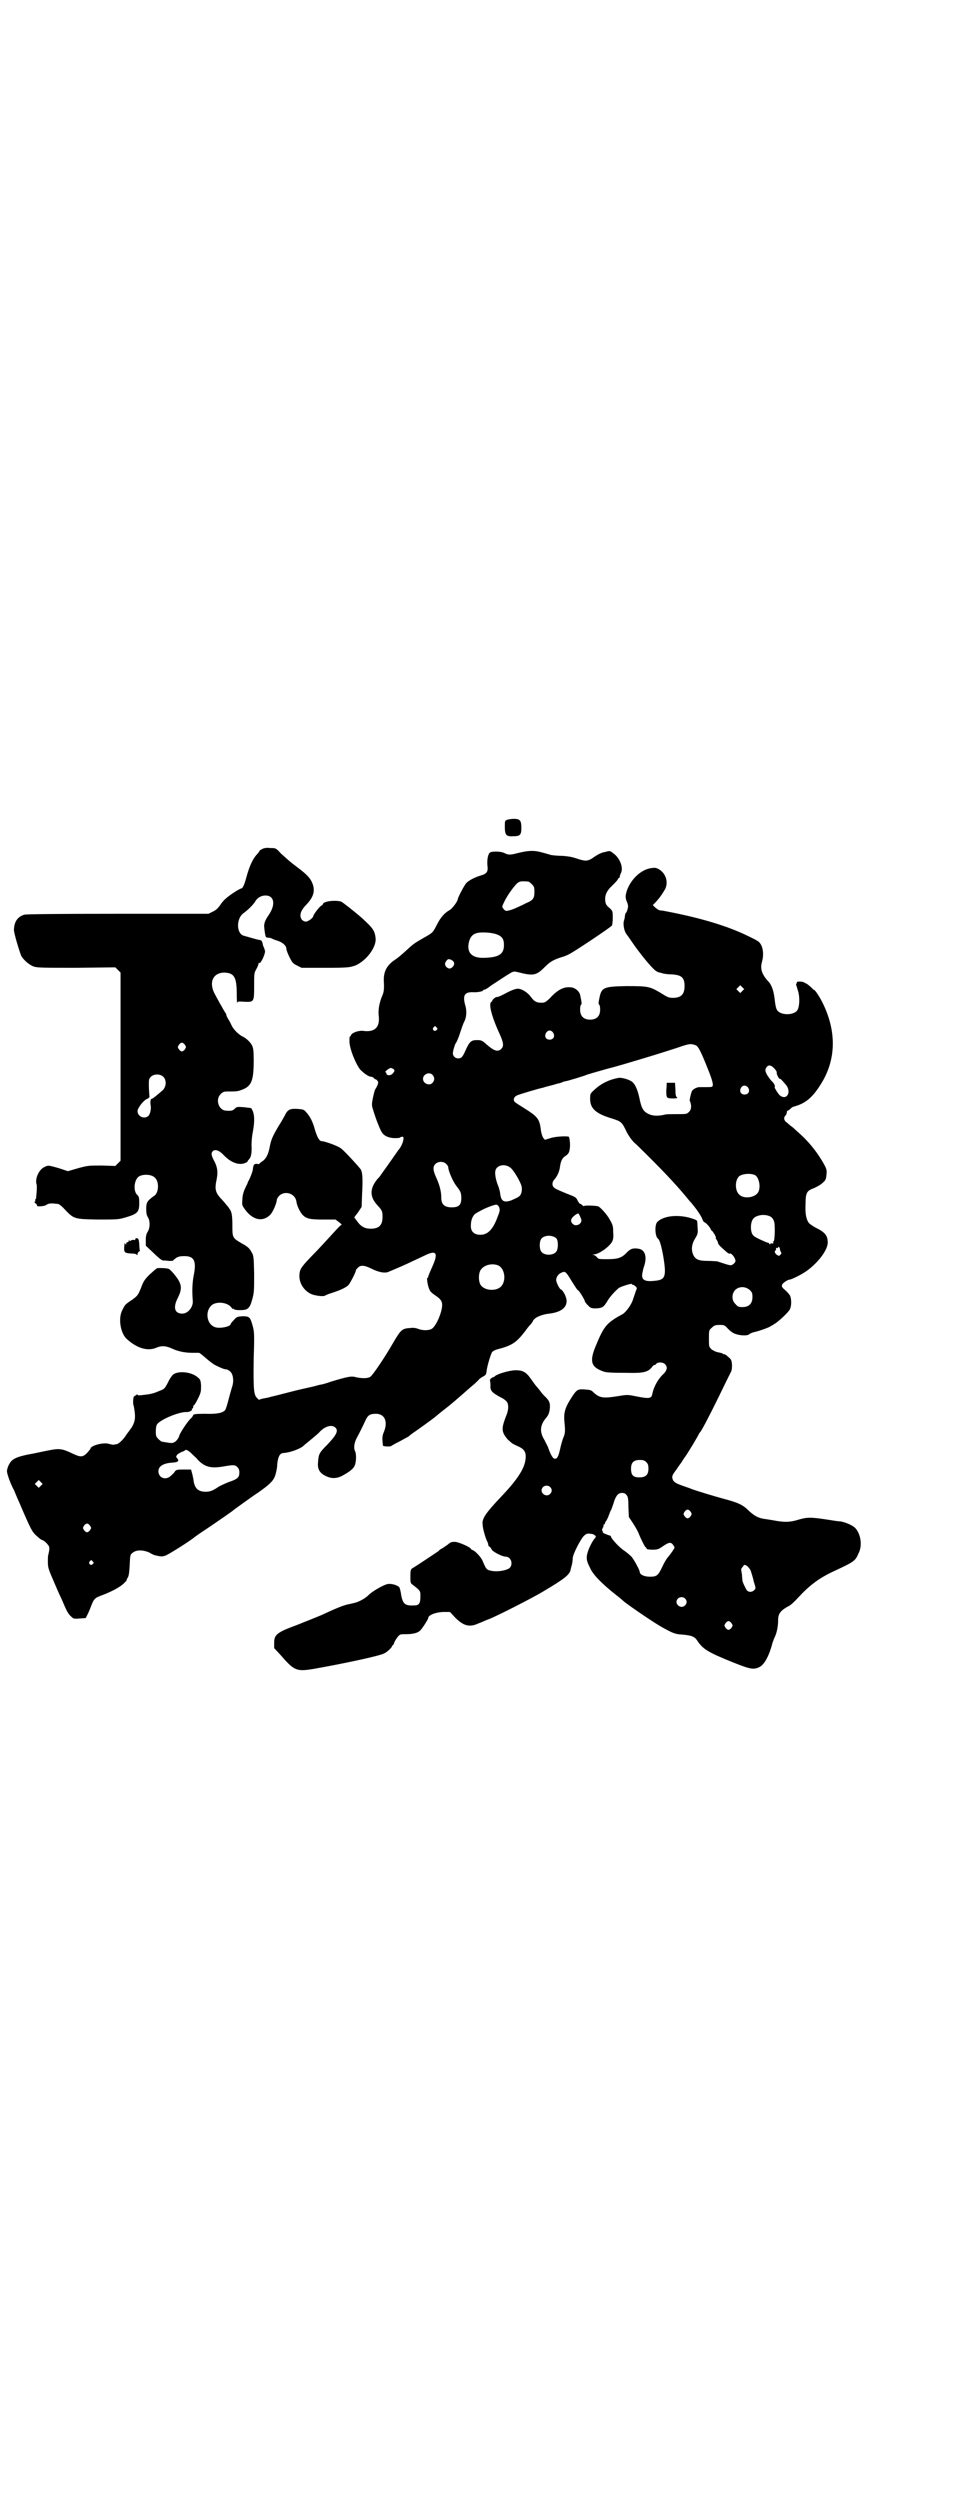 <?xml version="1.0" standalone="no"?>
<!DOCTYPE svg PUBLIC "-//W3C//DTD SVG 20010904//EN"
 "http://www.w3.org/TR/2001/REC-SVG-20010904/DTD/svg10.dtd">
<svg version="1.0" xmlns="http://www.w3.org/2000/svg"
 width="1111pt" height="2870pt" viewBox="0 0 1111 2870"
 preserveAspectRatio="xMidYMid meet">
<g transform="translate(0,2870) scale(0.5,-0.5)"
fill="#000000" stroke="none">
<path d="M1166 3858 c-6 -2 -6 -3 -6 -16 0 -19 3 -23 19 -22 16 0 19 3 19 19
0 17 -3 21 -17 21 -5 0 -12 -1 -15 -2z"/>
<path d="M603 3791 c-4 -2 -7 -4 -7 -5 0 -1 -3 -5 -6 -8 -10 -11 -17 -28 -23
-49 -5 -19 -9 -29 -13 -29 -3 0 -28 -16 -35 -23 -4 -3 -10 -10 -13 -15 -5 -7
-10 -12 -17 -15 l-10 -5 -208 0 c-149 0 -210 -1 -215 -2 -16 -5 -23 -16 -24
-34 -1 -6 13 -52 17 -61 6 -10 18 -20 28 -24 9 -3 21 -3 99 -3 l89 1 6 -6 6
-6 0 -216 0 -216 -6 -6 -6 -6 -31 1 c-30 0 -32 0 -54 -6 l-24 -7 -21 7 c-25 7
-24 7 -34 2 -12 -6 -21 -27 -17 -39 1 -3 1 -11 -1 -31 0 -2 -1 -4 -2 -4 0 0
-1 -1 0 -2 1 -1 0 -2 -1 -3 -2 -1 -1 -2 2 -4 2 -2 4 -4 3 -5 -2 -3 18 -2 22 2
3 2 7 3 12 3 4 0 10 -1 13 -1 3 0 9 -4 17 -13 21 -22 22 -22 76 -23 45 0 47 0
64 5 27 8 31 12 31 33 0 12 -1 15 -4 18 -9 7 -9 29 0 40 7 9 32 9 40 0 10 -9
9 -34 -1 -41 -17 -12 -19 -16 -19 -30 0 -11 1 -15 4 -20 5 -8 5 -23 0 -32 -4
-6 -5 -11 -5 -20 l0 -13 18 -17 c9 -9 19 -17 21 -17 1 0 8 0 14 -1 5 0 10 0
10 1 0 1 3 3 7 6 5 3 9 4 19 4 22 0 28 -11 21 -45 -3 -16 -4 -34 -2 -58 1 -14
-11 -29 -24 -29 -18 0 -22 14 -10 37 10 20 9 31 -6 50 -7 9 -13 15 -16 16 -7
2 -27 2 -27 1 0 -1 -1 -2 -2 -2 -1 0 -7 -6 -15 -13 -11 -11 -14 -16 -19 -30
-7 -17 -8 -18 -20 -27 -17 -11 -17 -12 -23 -24 -10 -19 -4 -53 10 -66 24 -22
49 -29 69 -20 12 5 22 4 37 -3 13 -6 29 -9 45 -9 6 0 13 0 15 0 2 0 9 -6 17
-13 7 -6 16 -13 20 -15 16 -8 22 -10 26 -10 2 0 6 -2 9 -5 7 -6 9 -23 4 -36
-1 -4 -5 -17 -8 -29 -3 -11 -6 -22 -8 -24 -6 -6 -18 -9 -46 -8 -21 0 -27 -1
-27 -3 0 -1 -3 -6 -7 -9 -9 -10 -22 -30 -25 -38 -1 -5 -5 -10 -8 -13 -7 -5 -8
-5 -26 -2 -1 0 -4 1 -6 1 -1 0 -5 3 -8 6 -5 5 -6 7 -6 17 0 8 1 14 3 17 8 11
51 29 68 28 7 0 14 4 12 7 -1 0 -1 1 1 1 1 0 2 2 2 4 0 2 1 4 2 4 1 0 5 7 9
15 7 14 7 17 7 30 -1 13 -2 14 -8 19 -14 12 -42 15 -55 7 -3 -2 -9 -10 -13
-19 -8 -15 -8 -15 -21 -20 -14 -6 -20 -7 -38 -9 -8 -1 -11 -1 -11 1 0 1 -1 1
-3 -1 -2 -1 -4 -3 -5 -3 -2 -1 -3 -18 -1 -21 1 -3 4 -21 3 -29 0 -8 -6 -21
-11 -26 -1 -2 -5 -7 -8 -11 -7 -12 -19 -23 -24 -23 -2 0 -5 -1 -7 -1 -2 0 -6
1 -10 2 -12 4 -42 -4 -42 -11 0 -1 -4 -5 -8 -10 -10 -10 -15 -10 -34 -1 -23
11 -30 12 -54 7 -12 -2 -32 -7 -45 -9 -30 -6 -40 -11 -46 -23 -3 -5 -5 -12 -5
-16 0 -6 9 -31 16 -43 1 -2 6 -15 12 -28 27 -63 30 -69 41 -78 5 -5 11 -9 12
-9 2 0 6 -3 10 -7 6 -7 7 -8 6 -17 -1 -5 -2 -10 -2 -10 -1 -1 -1 -8 -1 -16 0
-12 1 -16 11 -39 6 -14 14 -33 18 -41 4 -8 9 -21 12 -27 3 -7 8 -15 12 -18 6
-6 7 -6 20 -5 l14 1 5 10 c3 6 5 12 6 14 8 21 9 22 28 29 21 8 40 18 49 27 4
4 7 7 6 7 0 0 0 2 2 5 3 4 4 12 5 29 1 23 1 25 7 29 8 7 24 7 39 0 6 -4 12 -6
13 -6 12 -3 16 -3 22 -1 6 1 62 37 67 42 1 1 7 5 14 10 26 17 69 47 73 50 3 3
52 38 60 43 27 19 34 26 39 38 2 6 5 18 5 27 2 18 6 26 15 26 15 1 40 10 47
18 2 2 10 8 17 14 7 6 16 13 19 17 13 13 28 17 36 9 7 -7 2 -17 -19 -39 -17
-17 -20 -21 -21 -38 -2 -16 2 -25 14 -32 14 -8 27 -9 42 -1 18 10 25 16 28 23
4 9 4 27 1 33 -4 7 -2 20 4 31 6 11 11 21 19 38 6 14 11 17 25 17 20 0 28 -18
18 -42 -4 -9 -4 -15 -2 -31 0 -2 17 -3 19 -1 1 1 10 6 20 11 9 5 18 10 20 11
2 2 7 6 13 10 9 6 42 30 47 34 1 1 13 11 26 21 13 10 30 25 38 32 7 6 18 16
23 20 5 4 11 10 14 13 2 3 7 6 11 8 5 3 6 4 7 11 1 12 10 41 13 45 2 2 7 5 12
6 34 9 43 15 64 42 4 6 10 13 12 15 2 2 5 6 6 9 5 8 20 14 37 16 26 3 40 13
40 29 0 9 -8 25 -14 27 -3 2 -10 16 -10 21 0 7 5 14 12 17 9 4 10 3 24 -20 7
-11 13 -21 15 -21 3 -2 15 -22 15 -25 0 -1 3 -5 7 -9 6 -6 7 -7 19 -7 14 1 17
2 27 19 7 11 19 23 25 28 7 4 30 11 30 9 0 -1 1 -2 3 -2 1 0 4 -2 6 -4 3 -3 3
-4 0 -10 -1 -4 -4 -12 -6 -18 -3 -12 -16 -30 -24 -35 -37 -20 -43 -27 -62 -73
-15 -36 -11 -49 18 -59 5 -2 16 -3 55 -3 37 -1 47 2 56 13 2 3 4 5 6 5 1 0 3
1 4 3 4 4 15 4 20 -1 7 -7 5 -15 -6 -25 -11 -11 -20 -28 -23 -43 -2 -11 -6
-12 -37 -6 -19 4 -21 4 -39 1 -37 -6 -45 -5 -59 8 -6 6 -8 6 -22 7 -14 1 -17
-1 -27 -16 -17 -26 -20 -37 -18 -59 2 -20 2 -26 -3 -37 -2 -5 -5 -16 -7 -25
-4 -19 -8 -25 -15 -21 -4 3 -9 14 -13 26 -1 2 -5 10 -8 16 -12 19 -10 35 5 52
4 5 6 10 7 17 2 15 0 21 -12 32 -1 1 -6 6 -10 12 -4 5 -9 11 -10 12 -1 1 -6 8
-11 15 -11 16 -19 20 -35 20 -13 0 -41 -8 -47 -13 -2 -2 -4 -3 -5 -3 -1 0 -4
-2 -6 -4 -1 -2 -2 -4 -1 -4 0 0 1 -5 1 -10 -1 -13 3 -17 23 -28 7 -3 13 -8 15
-11 4 -6 4 -18 -2 -32 -9 -23 -10 -31 -5 -42 3 -5 8 -12 11 -14 3 -3 7 -6 8
-7 2 -1 7 -4 12 -6 14 -6 19 -12 19 -24 0 -24 -16 -50 -58 -94 -34 -36 -43
-49 -41 -62 0 -9 7 -33 11 -40 1 -2 2 -5 2 -7 0 -1 1 -4 3 -4 1 -1 4 -4 5 -7
3 -5 24 -16 32 -16 12 0 18 -17 9 -26 -6 -5 -24 -9 -39 -7 -12 2 -14 3 -19 14
-2 4 -4 10 -6 13 -3 6 -16 20 -21 21 -2 1 -4 2 -4 3 0 3 -26 15 -36 16 -8 0
-10 0 -18 -7 -5 -3 -11 -8 -14 -9 -2 -1 -5 -3 -6 -5 -3 -2 -49 -33 -61 -40 -3
-2 -4 -5 -4 -18 0 -15 0 -16 6 -20 18 -14 17 -14 17 -27 0 -15 -3 -20 -14 -20
-21 -1 -26 3 -30 23 -1 8 -3 16 -4 18 -3 5 -18 10 -28 8 -9 -2 -36 -17 -45
-27 -9 -8 -23 -15 -34 -17 -5 -1 -8 -2 -9 -2 -12 -2 -33 -11 -63 -25 -7 -3
-34 -14 -57 -23 -46 -17 -52 -22 -52 -41 l0 -12 14 -15 c32 -37 37 -39 75 -33
63 11 154 30 164 36 7 3 19 15 18 17 -1 0 -1 1 1 1 1 0 3 3 4 7 1 3 5 9 8 13
5 6 6 6 19 6 16 0 27 3 32 8 4 3 19 26 19 29 0 7 18 14 37 14 l13 0 12 -13
c19 -19 33 -23 54 -13 6 2 16 7 22 9 17 6 103 50 126 64 49 29 60 38 63 49 0
2 2 8 3 12 1 4 2 11 2 15 0 9 17 42 25 51 5 5 8 6 12 6 9 -1 10 -1 14 -4 3 -3
3 -3 -1 -8 -3 -3 -8 -12 -12 -21 -8 -20 -8 -27 2 -46 6 -15 29 -38 61 -63 9
-7 17 -14 18 -15 17 -13 68 -48 88 -59 24 -13 28 -15 46 -16 20 -2 27 -4 34
-15 13 -19 25 -26 82 -49 40 -16 47 -17 61 -10 11 6 22 27 29 55 1 2 3 9 6 15
4 9 7 23 7 37 0 16 6 23 27 34 3 2 12 10 19 18 26 28 48 45 83 61 47 22 48 23
56 41 9 18 5 44 -8 58 -6 6 -22 13 -34 15 -6 0 -16 2 -23 3 -45 7 -52 7 -73 1
-19 -6 -31 -6 -50 -3 -5 1 -17 3 -24 4 -18 2 -27 7 -41 20 -13 13 -24 18 -54
26 -26 7 -65 19 -76 23 -4 2 -14 5 -22 8 -17 6 -21 9 -23 17 -1 6 1 9 10 21 3
5 7 10 9 13 2 2 5 8 8 12 7 9 34 54 34 56 0 0 1 2 3 4 4 5 19 33 43 82 12 25
24 49 26 53 4 7 4 11 4 20 -1 11 -2 12 -9 18 -4 4 -8 6 -9 6 -1 -1 -2 0 -3 1
-1 1 -5 2 -10 3 -6 1 -12 4 -16 7 -6 6 -6 6 -6 25 0 19 0 19 7 25 5 5 8 6 17
6 11 0 12 0 20 -9 5 -5 11 -10 18 -12 12 -4 28 -4 31 0 1 1 7 4 13 5 12 3 35
11 37 14 1 0 4 2 7 4 8 4 33 27 36 34 4 7 4 25 0 32 -2 3 -7 9 -11 12 -7 6 -8
8 -7 12 1 4 13 12 17 12 5 0 32 14 41 21 27 20 47 48 47 64 0 16 -6 24 -29 35
-7 4 -14 9 -15 11 -6 9 -8 22 -7 42 0 27 3 31 19 37 7 3 16 8 20 12 7 6 8 8 9
18 1 10 1 13 -5 24 -16 29 -37 55 -63 77 -6 6 -12 11 -14 12 -1 1 -5 4 -8 7
-8 5 -9 12 -4 17 2 2 3 5 3 7 0 2 1 4 2 4 1 0 4 2 7 5 2 2 5 4 6 4 27 7 43 20
62 50 37 57 38 124 4 191 -7 14 -19 31 -19 27 0 0 -3 3 -7 7 -5 4 -9 8 -11 8
-2 1 -3 2 -4 2 -2 3 -17 3 -17 1 0 -2 -1 -3 -1 -4 -1 -1 -1 -3 0 -4 0 -1 1 -2
1 -3 0 -1 1 -2 1 -4 6 -15 6 -37 1 -48 -7 -14 -41 -14 -48 0 -2 3 -4 14 -5 24
-2 19 -7 32 -13 39 -16 17 -21 30 -16 47 5 18 2 38 -8 46 -4 3 -9 6 -37 19
-47 21 -107 38 -182 52 -3 0 -6 1 -8 1 -2 0 -6 3 -10 6 l-6 6 6 6 c9 10 13 15
22 30 8 15 3 35 -12 45 -8 5 -10 5 -19 4 -24 -3 -48 -26 -57 -53 -3 -11 -3
-13 -1 -21 2 -4 4 -10 4 -12 1 -4 -3 -17 -5 -17 -1 0 -1 -3 -2 -6 0 -3 -1 -8
-2 -11 -3 -8 0 -24 5 -31 3 -4 8 -11 12 -17 21 -31 49 -64 56 -68 4 -3 8 -4 9
-4 0 0 2 0 4 -1 2 -1 12 -3 21 -3 25 -1 32 -7 32 -27 0 -19 -8 -27 -27 -27
-10 0 -13 2 -29 12 -24 14 -28 15 -77 15 -54 -1 -58 -3 -63 -29 -2 -9 -2 -13
0 -14 1 0 2 -5 2 -11 0 -15 -8 -23 -23 -23 -15 0 -23 8 -23 23 0 6 1 11 2 11
2 1 2 5 -2 23 -2 8 -11 16 -20 17 -15 2 -28 -3 -45 -20 -10 -11 -16 -15 -20
-15 -14 -1 -20 2 -28 13 -7 10 -21 19 -30 19 -5 0 -14 -3 -27 -10 -11 -6 -20
-10 -22 -9 -2 0 -10 -6 -10 -9 0 0 0 -2 -2 -2 -7 -5 1 -35 20 -76 8 -18 9 -26
3 -32 -8 -8 -17 -5 -35 11 -9 8 -11 9 -21 9 -13 0 -17 -3 -26 -23 -7 -16 -10
-19 -17 -19 -8 0 -14 7 -12 15 1 7 5 19 7 21 1 1 3 6 6 13 8 24 10 30 13 36 5
9 6 25 2 37 -6 22 -2 30 16 30 12 -1 25 2 25 4 0 1 2 2 4 2 1 0 8 4 14 9 14 9
33 22 45 29 7 4 9 4 17 2 35 -9 42 -8 61 11 13 13 20 17 38 23 8 2 17 6 20 8
9 4 96 62 97 65 1 1 2 9 2 17 0 14 0 16 -5 21 -9 8 -11 10 -12 17 -2 13 2 24
16 37 7 7 13 13 13 15 0 1 1 2 2 2 1 0 2 1 2 3 0 1 1 5 3 9 6 12 -3 35 -18 45
-7 6 -8 6 -18 3 -8 -1 -16 -5 -25 -11 -15 -11 -20 -11 -41 -4 -12 4 -20 5 -32
6 -9 0 -21 1 -27 2 -6 2 -17 5 -25 7 -16 4 -29 3 -53 -3 -15 -4 -20 -4 -28 0
-9 5 -31 5 -35 1 -4 -5 -6 -16 -5 -29 2 -14 -1 -19 -15 -23 -14 -4 -29 -12
-34 -18 -5 -6 -19 -33 -19 -36 0 -5 -12 -21 -18 -25 -13 -7 -22 -18 -30 -34
-10 -19 -9 -18 -30 -30 -19 -11 -23 -13 -37 -26 -12 -11 -22 -20 -33 -27 -16
-12 -23 -26 -22 -47 1 -19 0 -25 -4 -34 -6 -14 -9 -30 -8 -43 4 -28 -8 -40
-34 -37 -11 2 -27 -4 -29 -9 -1 -2 -2 -4 -3 -4 -1 0 -1 -5 -1 -11 0 -17 15
-53 25 -65 8 -8 19 -16 24 -16 2 0 5 -1 7 -3 1 -2 3 -3 4 -3 2 0 6 -5 6 -7 0
-4 -4 -12 -6 -15 -2 -2 -4 -11 -6 -20 -3 -15 -3 -18 0 -27 3 -10 8 -25 11 -32
1 -2 3 -8 5 -12 6 -15 14 -20 31 -22 7 0 14 0 15 1 0 1 3 2 5 2 7 3 2 -19 -9
-31 -2 -3 -30 -43 -36 -51 -3 -4 -7 -11 -11 -14 -19 -23 -19 -42 0 -62 10 -11
11 -13 11 -26 0 -19 -8 -27 -27 -27 -14 0 -23 5 -32 18 l-6 8 9 12 8 12 1 29
c2 36 1 50 -3 57 -3 5 -38 43 -45 48 -7 6 -38 17 -45 17 -5 0 -10 9 -15 25 -5
19 -11 31 -20 41 -5 6 -6 7 -20 8 -18 1 -23 -1 -30 -16 -2 -3 -7 -13 -13 -22
-15 -25 -18 -33 -21 -48 -3 -18 -9 -29 -17 -34 -4 -3 -7 -5 -7 -6 0 -1 -3 -1
-6 0 -6 0 -8 -2 -9 -13 0 -4 -8 -24 -11 -28 0 -1 -1 -2 -1 -3 0 -1 -3 -6 -6
-13 -3 -6 -6 -16 -6 -24 -1 -12 -1 -14 4 -21 18 -27 42 -33 60 -15 6 6 15 27
15 34 0 2 3 7 6 10 13 12 36 5 39 -13 1 -10 8 -24 14 -31 9 -9 16 -11 48 -11
l28 0 8 -6 c4 -3 7 -6 6 -6 -2 0 -11 -10 -22 -22 -11 -12 -31 -34 -44 -47 -30
-31 -31 -34 -31 -51 1 -17 12 -32 27 -39 9 -4 28 -6 31 -4 2 1 8 4 15 6 19 6
35 13 40 19 5 6 17 30 17 34 0 1 2 3 5 6 6 6 15 5 31 -3 18 -9 33 -11 41 -6 3
1 12 5 19 8 12 5 23 10 61 28 28 14 33 7 18 -26 -5 -11 -9 -21 -9 -22 0 -2 -1
-3 -2 -3 -2 0 1 -20 5 -27 1 -4 7 -9 13 -13 12 -8 16 -13 16 -22 0 -17 -14
-49 -24 -55 -7 -4 -21 -4 -31 0 -5 2 -11 3 -18 2 -19 -1 -22 -4 -39 -33 -20
-35 -48 -76 -53 -79 -6 -4 -19 -4 -33 -1 -10 3 -17 2 -57 -10 -11 -4 -22 -7
-24 -7 -2 0 -11 -3 -20 -5 -9 -2 -32 -7 -51 -12 -19 -5 -39 -10 -44 -11 -5 -2
-13 -3 -18 -4 -4 -1 -8 -2 -8 -3 0 -1 -2 1 -5 4 -8 7 -9 20 -8 93 2 57 1 61
-3 75 -5 18 -7 20 -23 20 -11 -1 -13 -1 -19 -8 -5 -5 -8 -9 -8 -10 0 -6 -26
-11 -36 -7 -18 6 -23 33 -10 48 10 12 37 10 47 -2 2 -3 4 -5 5 -4 1 1 2 0 2
-1 0 -1 5 -2 14 -2 18 0 22 4 28 26 4 15 4 20 4 58 -1 41 -1 41 -7 51 -4 7 -8
11 -21 18 -22 13 -22 13 -22 42 0 24 -2 32 -7 38 -1 2 -4 6 -7 9 -3 4 -9 11
-14 16 -11 13 -13 20 -8 43 3 16 2 27 -6 42 -7 13 -7 18 -3 22 5 5 15 2 25 -9
17 -18 37 -25 52 -17 3 2 4 3 3 3 0 0 1 2 3 4 5 5 7 15 6 33 0 8 1 21 3 30 5
28 4 44 -4 55 -1 0 -8 1 -17 2 -14 1 -16 1 -20 -3 -5 -5 -8 -6 -20 -5 -17 0
-26 25 -13 38 5 5 8 6 15 6 20 0 24 0 34 4 22 8 27 21 27 67 0 23 -1 29 -4 35
-4 8 -14 17 -23 21 -9 5 -19 15 -24 25 -2 5 -6 12 -8 15 -2 3 -4 8 -4 9 0 2
-1 4 -2 4 0 1 -5 8 -9 16 -5 8 -11 20 -15 27 -15 27 -5 50 22 50 22 -1 28 -10
28 -49 0 -14 1 -23 1 -21 1 4 2 4 17 3 22 -1 22 0 22 37 0 28 0 29 5 38 3 5 5
11 5 12 0 2 1 3 2 2 3 -2 14 21 13 28 -1 3 -2 6 -2 7 -1 0 -2 4 -3 7 -1 7 -3
11 -8 11 -3 0 -26 7 -37 10 -16 6 -16 39 0 51 11 8 20 17 26 25 6 11 15 16 25
16 20 0 24 -20 8 -44 -9 -13 -11 -19 -11 -27 1 -13 3 -25 5 -25 0 0 3 -1 6 -1
2 0 6 -1 9 -3 2 -1 8 -3 14 -5 10 -4 17 -11 17 -17 0 -3 3 -11 7 -19 7 -14 8
-15 18 -20 l10 -5 55 0 c53 0 55 1 68 5 26 11 50 43 47 64 -2 17 -7 23 -31 45
-17 15 -44 36 -48 38 -13 4 -42 1 -42 -6 0 -1 -2 -2 -3 -3 -4 -1 -19 -21 -19
-24 0 -4 -12 -13 -17 -13 -3 0 -7 2 -9 4 -7 9 -4 21 10 35 16 17 20 30 15 46
-5 14 -12 22 -36 40 -20 15 -21 17 -37 31 -12 13 -12 13 -25 13 -8 1 -14 0
-18 -2z m611 -75 c1 0 5 -3 8 -6 5 -5 6 -7 6 -17 0 -16 -3 -20 -20 -27 -7 -4
-17 -8 -21 -10 -4 -2 -12 -5 -16 -6 -8 -2 -9 -2 -13 2 -5 6 -5 6 0 16 7 16 27
43 33 46 5 3 9 3 23 2z m-73 -121 c13 -5 17 -11 17 -25 0 -20 -11 -28 -43 -29
-31 -2 -44 12 -37 38 5 16 14 21 37 20 9 0 20 -2 26 -4z m-102 -60 c6 -4 6
-10 1 -15 -5 -6 -12 -4 -16 2 -2 5 -2 6 1 11 4 6 7 6 14 2z m667 -70 l-5 -5
-4 4 -5 5 4 4 5 5 4 -4 5 -5 -4 -4z m-703 -84 c3 -3 3 -3 0 -6 -4 -5 -11 1 -7
6 4 4 4 4 7 0z m268 -12 c5 -8 1 -16 -8 -16 -9 0 -13 8 -8 16 2 3 5 5 8 5 3 0
6 -2 8 -5z m-846 -28 c3 -5 3 -5 0 -10 -2 -3 -5 -5 -7 -5 -2 0 -5 2 -7 5 -3 5
-3 5 0 10 2 3 5 5 7 5 2 0 5 -2 7 -5z m1174 -1 c6 -3 12 -15 29 -58 10 -25 12
-35 8 -37 -1 -1 -8 -1 -14 -1 -6 0 -13 0 -15 0 -6 0 -15 -5 -17 -9 -3 -7 -6
-22 -5 -23 1 0 2 -5 3 -10 0 -8 -1 -11 -5 -15 -5 -5 -6 -5 -27 -5 -13 0 -25 0
-28 -1 -15 -4 -29 -3 -37 1 -13 6 -17 13 -22 38 -4 18 -9 29 -15 35 -6 6 -26
12 -34 10 -21 -4 -39 -13 -53 -26 -11 -10 -11 -10 -11 -22 0 -22 13 -34 50
-45 22 -7 23 -8 34 -31 4 -8 11 -18 17 -24 6 -5 23 -22 38 -37 38 -38 65 -67
90 -98 2 -2 5 -5 6 -7 8 -9 19 -25 22 -32 2 -5 4 -9 5 -9 3 0 14 -12 15 -16 1
-2 2 -4 3 -4 1 0 3 -4 6 -8 2 -4 4 -8 3 -8 -1 0 0 -2 2 -5 2 -3 3 -6 3 -7 0
-2 4 -7 10 -12 14 -13 15 -13 18 -12 4 0 12 -11 12 -17 0 -4 -7 -10 -11 -10
-3 0 -10 2 -31 9 -2 0 -11 1 -21 1 -21 0 -29 3 -34 14 -5 11 -4 24 4 37 6 10
7 12 6 25 -1 18 0 16 -6 19 -33 13 -72 10 -87 -6 -6 -7 -5 -33 2 -38 4 -3 8
-18 12 -40 8 -49 5 -55 -23 -57 -22 -2 -29 4 -24 22 0 2 2 9 4 15 6 21 0 35
-14 37 -12 2 -18 0 -26 -8 -12 -13 -21 -16 -45 -16 -18 0 -21 0 -24 4 -2 3 -6
5 -8 6 -5 0 -5 0 1 1 11 0 36 18 42 30 2 4 3 11 2 21 0 14 -1 17 -8 29 -5 10
-21 28 -26 30 -3 2 -33 3 -33 1 0 -1 -2 0 -4 2 -2 2 -4 3 -5 3 -1 0 -4 4 -6 8
-3 7 -5 8 -26 16 -12 5 -24 10 -26 12 -7 4 -7 13 -2 19 7 7 13 20 14 32 2 12
5 19 14 24 5 4 7 7 8 14 2 10 0 26 -2 29 -3 2 -30 1 -42 -3 l-13 -4 -4 5 c-2
3 -4 10 -5 16 -3 27 -7 32 -39 52 -11 7 -21 13 -22 15 -3 4 -1 11 6 14 4 2 50
16 61 18 2 1 10 3 18 5 8 2 16 5 19 5 3 1 5 2 6 2 1 1 4 2 5 2 8 1 42 12 48
14 3 2 26 8 50 15 24 6 60 17 80 23 20 6 43 13 52 16 9 3 26 8 37 12 21 7 24
7 35 3z m180 -53 c4 -4 6 -8 6 -9 -2 -2 5 -16 7 -15 1 1 5 -3 15 -15 12 -17 0
-35 -15 -23 -3 2 -13 18 -12 19 2 2 -1 9 -8 15 -4 5 -9 12 -11 16 -3 8 -3 9 0
14 4 7 11 6 18 -2z m-874 -2 c2 -4 2 -4 -2 -9 -4 -6 -15 -6 -15 -1 0 2 -1 3
-2 3 -4 0 8 10 12 10 2 0 5 -2 7 -3z m89 -13 c5 -6 5 -12 0 -18 -7 -8 -22 -2
-22 9 0 11 15 17 22 9z m-618 -5 c7 -8 6 -22 -2 -30 -16 -14 -25 -21 -26 -20
-2 1 -3 -9 -2 -14 2 -8 -1 -20 -4 -24 -9 -10 -26 -3 -26 10 0 7 14 25 22 28 6
3 6 4 5 10 0 3 -1 13 -1 21 0 12 0 15 4 19 7 8 23 8 30 0z m1343 -24 c5 -8 1
-16 -8 -16 -9 0 -13 8 -8 16 4 6 11 6 16 0z m-694 -175 c3 -3 5 -6 5 -8 0 -8
11 -33 18 -42 10 -13 12 -16 12 -29 0 -16 -6 -21 -22 -21 -17 0 -24 7 -24 22
0 15 -4 29 -11 45 -8 17 -9 26 -3 32 6 7 19 7 25 1z m149 -10 c7 -6 21 -30 24
-40 3 -10 0 -23 -7 -26 -2 -2 -10 -5 -16 -8 -18 -6 -24 -2 -26 18 -1 5 -3 13
-5 17 -4 10 -7 24 -6 31 1 15 23 20 36 8z m561 -16 c10 -6 14 -31 6 -41 -8
-11 -32 -14 -42 -4 -10 8 -11 32 -1 42 7 6 26 8 37 3z m-588 -74 c2 -6 2 -8
-4 -23 -10 -27 -22 -40 -39 -40 -15 0 -23 8 -22 22 0 13 5 24 13 28 3 2 7 4 9
5 10 6 33 15 37 14 2 0 5 -3 6 -6z m189 -30 c0 -9 -13 -15 -20 -8 -7 7 -4 14
8 22 5 3 5 3 8 -3 2 -4 4 -9 4 -11z m434 9 c6 -3 10 -11 10 -21 1 -19 -1 -36
-2 -36 -2 0 -2 -1 -1 -3 0 -2 0 -2 -3 -2 -3 1 -4 0 -4 -1 0 -2 0 -2 -2 0 -1 2
-3 3 -3 3 -1 -1 -9 3 -18 7 -13 6 -17 9 -19 14 -4 9 -3 24 1 31 5 11 27 15 41
8z m-491 -51 c4 -6 4 -24 -1 -30 -7 -9 -27 -9 -34 0 -5 6 -5 24 0 30 7 9 27 9
35 0z m513 -23 c0 -2 1 -5 2 -7 2 -3 2 -4 -1 -7 -3 -3 -3 -3 -8 0 -5 4 -6 8
-3 10 1 1 2 3 1 4 0 2 0 2 2 2 2 -1 3 0 3 1 0 1 1 2 2 1 1 -1 2 -3 2 -4z
m-648 -38 c17 -7 20 -38 6 -50 -12 -10 -36 -8 -45 4 -6 8 -6 28 0 36 8 11 25
15 39 10z m579 -57 c5 -5 6 -7 6 -16 0 -15 -8 -23 -23 -23 -9 0 -11 1 -16 7
-9 8 -9 23 -1 32 9 9 24 9 34 0z m-1281 -377 c5 -5 11 -10 12 -12 16 -17 30
-21 59 -16 23 4 27 4 32 -1 4 -4 5 -7 5 -13 0 -11 -4 -15 -25 -22 -8 -3 -18
-8 -22 -10 -13 -9 -20 -12 -30 -12 -17 0 -25 7 -28 24 0 3 -2 11 -3 16 l-3 11
-16 0 c-15 0 -17 0 -21 -4 -1 -3 -6 -7 -9 -10 -12 -12 -29 -5 -29 10 0 12 12
19 34 20 12 1 14 4 9 10 -3 3 -3 4 1 9 3 2 8 5 11 6 3 1 5 2 6 3 2 3 8 0 17
-9z m1043 -18 c4 -4 5 -7 5 -15 0 -14 -6 -20 -21 -20 -14 0 -19 5 -19 20 0 14
6 20 20 20 8 0 11 -1 15 -5z m-1391 -54 l-5 -5 -4 4 -5 5 4 4 5 5 4 -4 5 -5
-4 -4z m1170 -3 c5 -5 5 -11 0 -16 -10 -10 -27 5 -16 16 4 4 12 4 16 0z m176
-19 c3 -3 4 -10 4 -27 l1 -23 10 -15 c5 -8 11 -18 13 -24 5 -12 12 -26 15 -30
2 -1 3 -3 3 -4 0 -1 6 -2 13 -2 12 0 14 1 23 7 14 10 19 11 24 5 2 -3 4 -6 4
-7 0 -2 -9 -15 -15 -22 -3 -3 -9 -13 -13 -22 -10 -21 -13 -23 -29 -23 -13 0
-23 5 -23 11 0 4 -13 28 -19 35 -3 3 -11 10 -17 14 -11 7 -30 28 -30 32 0 1
-2 3 -5 3 -6 2 -17 7 -14 7 1 0 1 1 0 2 -2 2 -2 4 0 8 2 3 2 6 2 7 -1 0 -1 1
1 1 1 0 2 1 2 2 0 2 1 4 3 6 1 2 4 7 6 13 2 5 4 11 5 12 1 1 3 8 6 16 2 8 6
16 9 19 5 6 17 6 21 -1z m147 -38 c3 -5 3 -5 0 -10 -2 -3 -5 -5 -7 -5 -2 0 -5
2 -7 5 -3 5 -3 5 0 10 2 3 5 5 7 5 2 0 5 -2 7 -5z m-1380 -32 c3 -5 3 -5 0
-10 -2 -3 -5 -5 -7 -5 -2 0 -5 2 -7 5 -3 5 -3 5 0 10 2 3 5 5 7 5 2 0 5 -2 7
-5z m6 -82 c3 -3 3 -3 0 -6 -4 -5 -11 1 -7 6 4 4 4 4 7 0z m1512 -21 c1 -4 5
-15 7 -25 5 -16 5 -16 1 -20 -5 -5 -13 -5 -17 0 -3 4 -11 21 -10 23 0 1 -1 6
-1 12 -1 6 -2 12 -2 13 0 1 2 4 4 6 3 5 4 5 9 2 3 -2 7 -7 9 -11z m-151 -64
c5 -5 5 -11 0 -16 -10 -10 -27 5 -16 16 4 4 12 4 16 0z m107 -57 c3 -5 3 -5 0
-10 -2 -3 -5 -5 -7 -5 -2 0 -5 2 -7 5 -3 5 -3 5 0 10 2 3 5 5 7 5 2 0 5 -2 7
-5z"/>
<path d="M1532 3254 c0 -1 0 -8 -1 -17 0 -19 0 -19 19 -19 7 1 8 1 5 3 -2 2
-3 6 -3 18 l-1 15 -9 0 c-6 0 -10 0 -10 0z"/>
<path d="M312 2897 c-1 -1 -2 -2 -1 -3 1 -1 -1 -1 -3 -1 -2 1 -5 0 -7 -1 -2
-2 -3 -2 -4 0 0 2 -1 2 -1 0 0 -2 -1 -4 -3 -4 -2 0 -3 -2 -3 -3 0 -3 0 -4 -2
-1 -2 3 -2 2 -2 -1 -2 -19 -1 -20 16 -21 6 0 12 -1 12 -3 1 -1 2 -1 2 1 0 2 1
5 3 6 2 1 3 3 2 4 0 1 -1 7 -1 14 -1 11 -2 14 -8 13z"/>
</g>
</svg>
